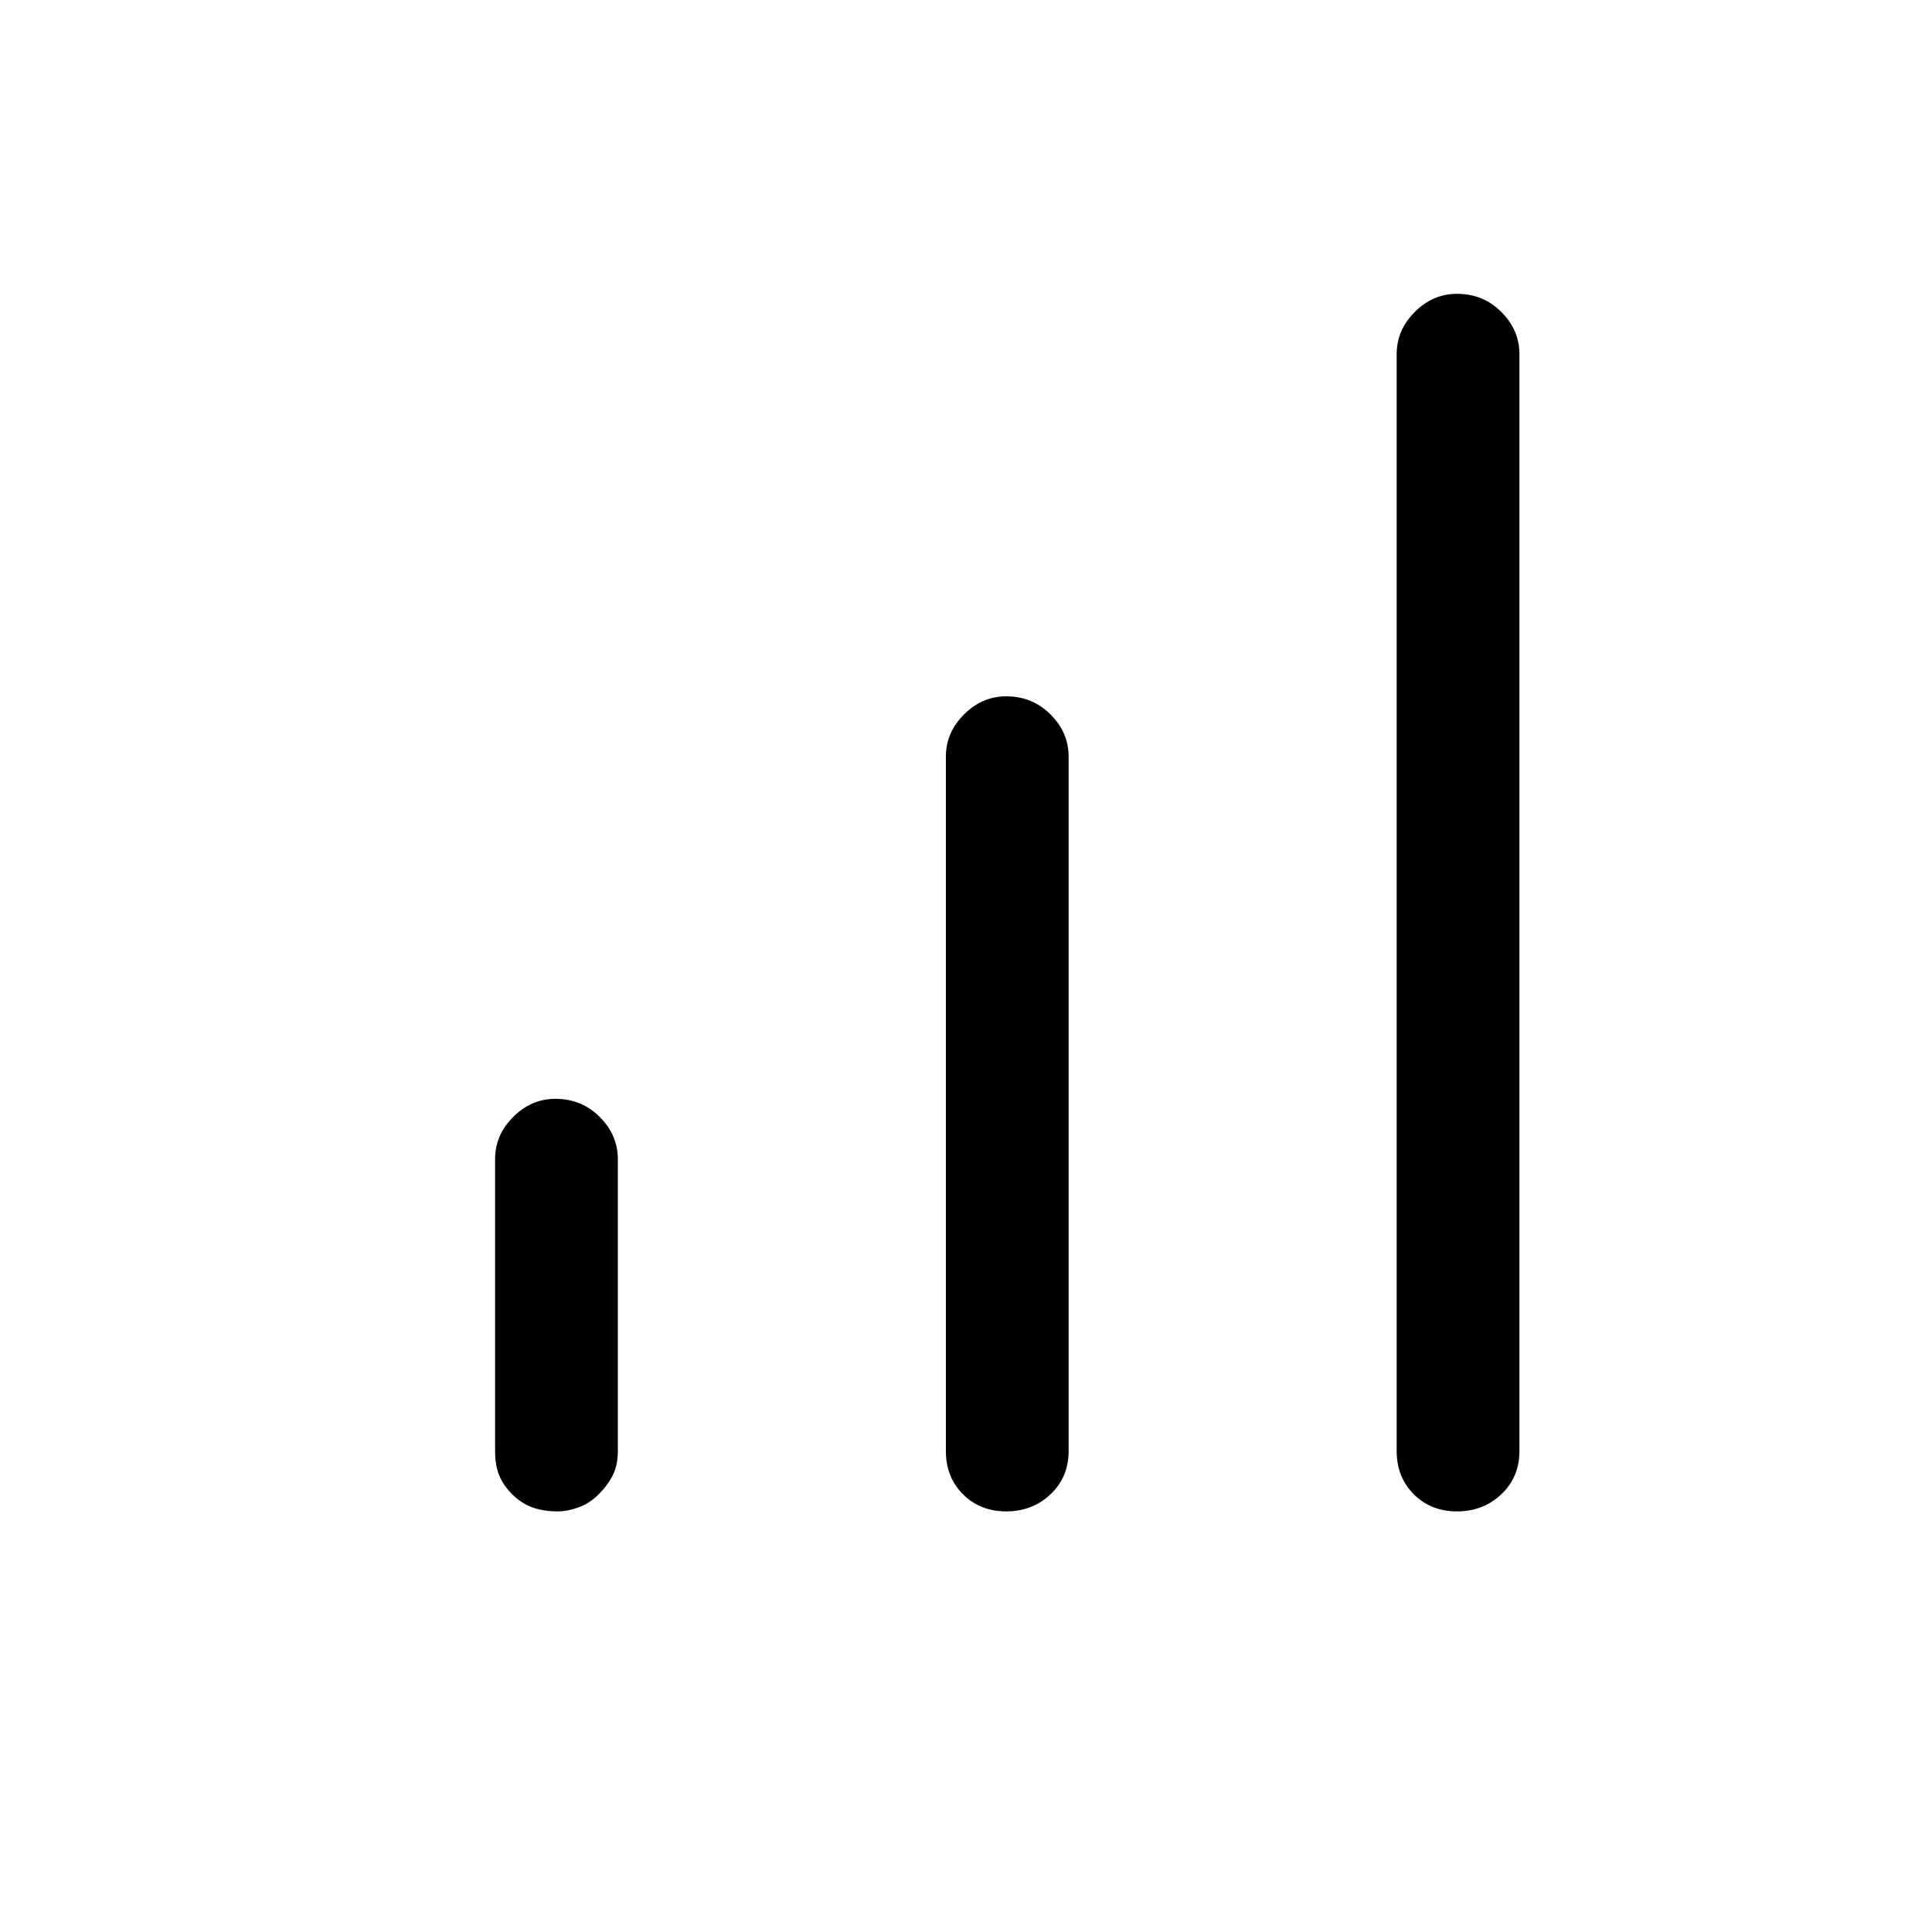 <svg xmlns="http://www.w3.org/2000/svg" height="48" width="48"><path d="M36.2 37.55Q35.55 37.55 35.125 37.125Q34.7 36.7 34.7 36.05V8.8Q34.7 8.2 35.15 7.75Q35.6 7.3 36.2 7.3Q36.85 7.3 37.3 7.75Q37.75 8.2 37.75 8.8V36.05Q37.75 36.7 37.3 37.125Q36.85 37.55 36.2 37.55ZM13.85 37.55Q13.5 37.55 13.225 37.45Q12.95 37.35 12.725 37.125Q12.5 36.9 12.4 36.65Q12.3 36.4 12.3 36.05V28.8Q12.3 28.2 12.75 27.75Q13.2 27.3 13.8 27.3Q14.45 27.3 14.9 27.75Q15.35 28.2 15.35 28.8V36.05Q15.35 36.4 15.225 36.65Q15.1 36.9 14.875 37.125Q14.65 37.35 14.375 37.45Q14.1 37.55 13.85 37.55ZM25 37.55Q24.35 37.55 23.925 37.125Q23.5 36.7 23.5 36.05V18.8Q23.5 18.2 23.95 17.75Q24.4 17.3 25 17.3Q25.65 17.3 26.1 17.75Q26.55 18.2 26.55 18.8V36.05Q26.55 36.7 26.1 37.125Q25.65 37.55 25 37.55Z"/></svg>